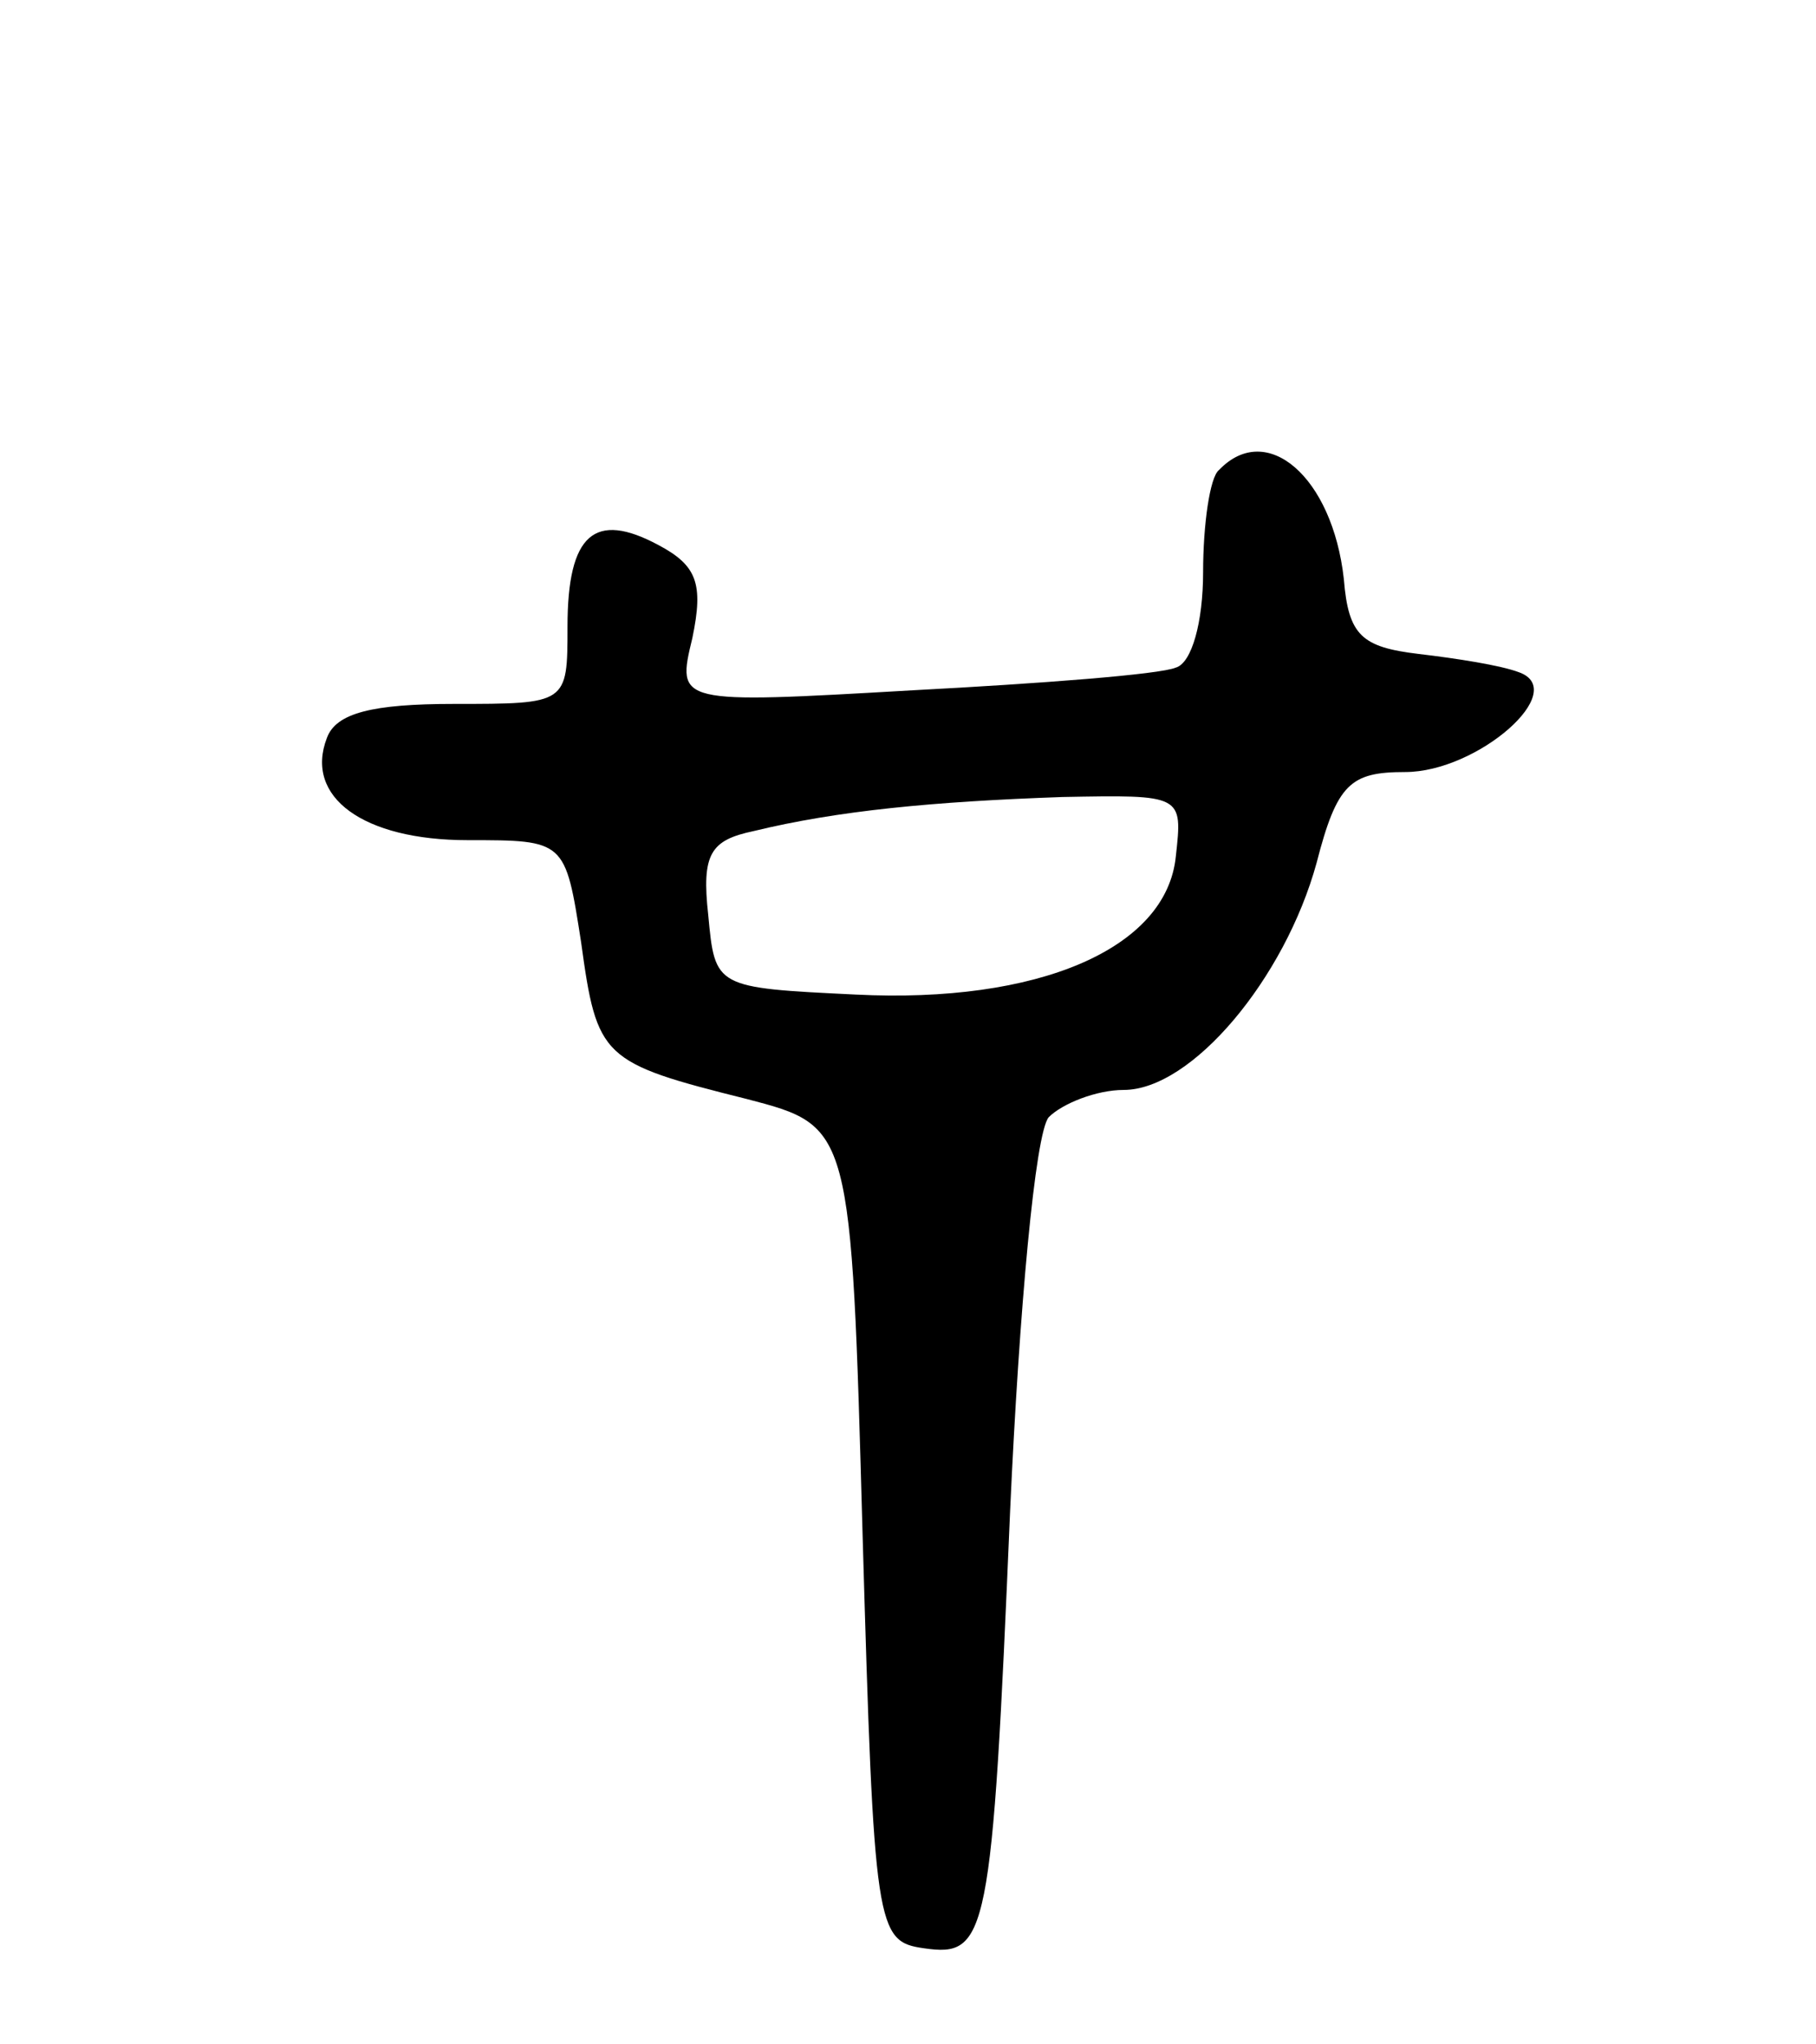 <svg version="1.0" xmlns="http://www.w3.org/2000/svg"
 width="80pt" height="90pt" viewBox="0 0 80 90"
 preserveAspectRatio="xMidYMid meet">
<g transform="translate(0,90) scale(0.1,-0.1)"
fill="#000000" stroke="none">
<path d="M537 693 c-4 -3 -7 -24 -7 -45 0 -22 -5 -40 -12 -42 -7 -3 -59 -7
-116 -10 -104 -6 -104 -6 -97 23 5 24 2 32 -15 41 -28 15 -40 5 -40 -36 0 -34
0 -34 -50 -34 -36 0 -52 -4 -56 -15 -10 -26 16 -45 62 -45 43 0 43 0 50 -45 7
-51 9 -53 73 -69 46 -12 46 -12 51 -192 5 -174 6 -179 27 -182 28 -4 30 4 38
193 4 88 11 166 17 173 6 6 21 12 33 12 30 0 71 49 85 100 9 35 15 40 39 40
32 0 73 36 50 44 -8 3 -27 6 -44 8 -25 3 -31 8 -33 33 -5 45 -34 70 -55 48z
m-19 -170 c-4 -41 -61 -65 -141 -61 -62 3 -62 3 -65 35 -3 27 1 33 20 37 37 9
79 13 136 15 53 1 53 1 50 -26z"/>
</g>
</svg>
